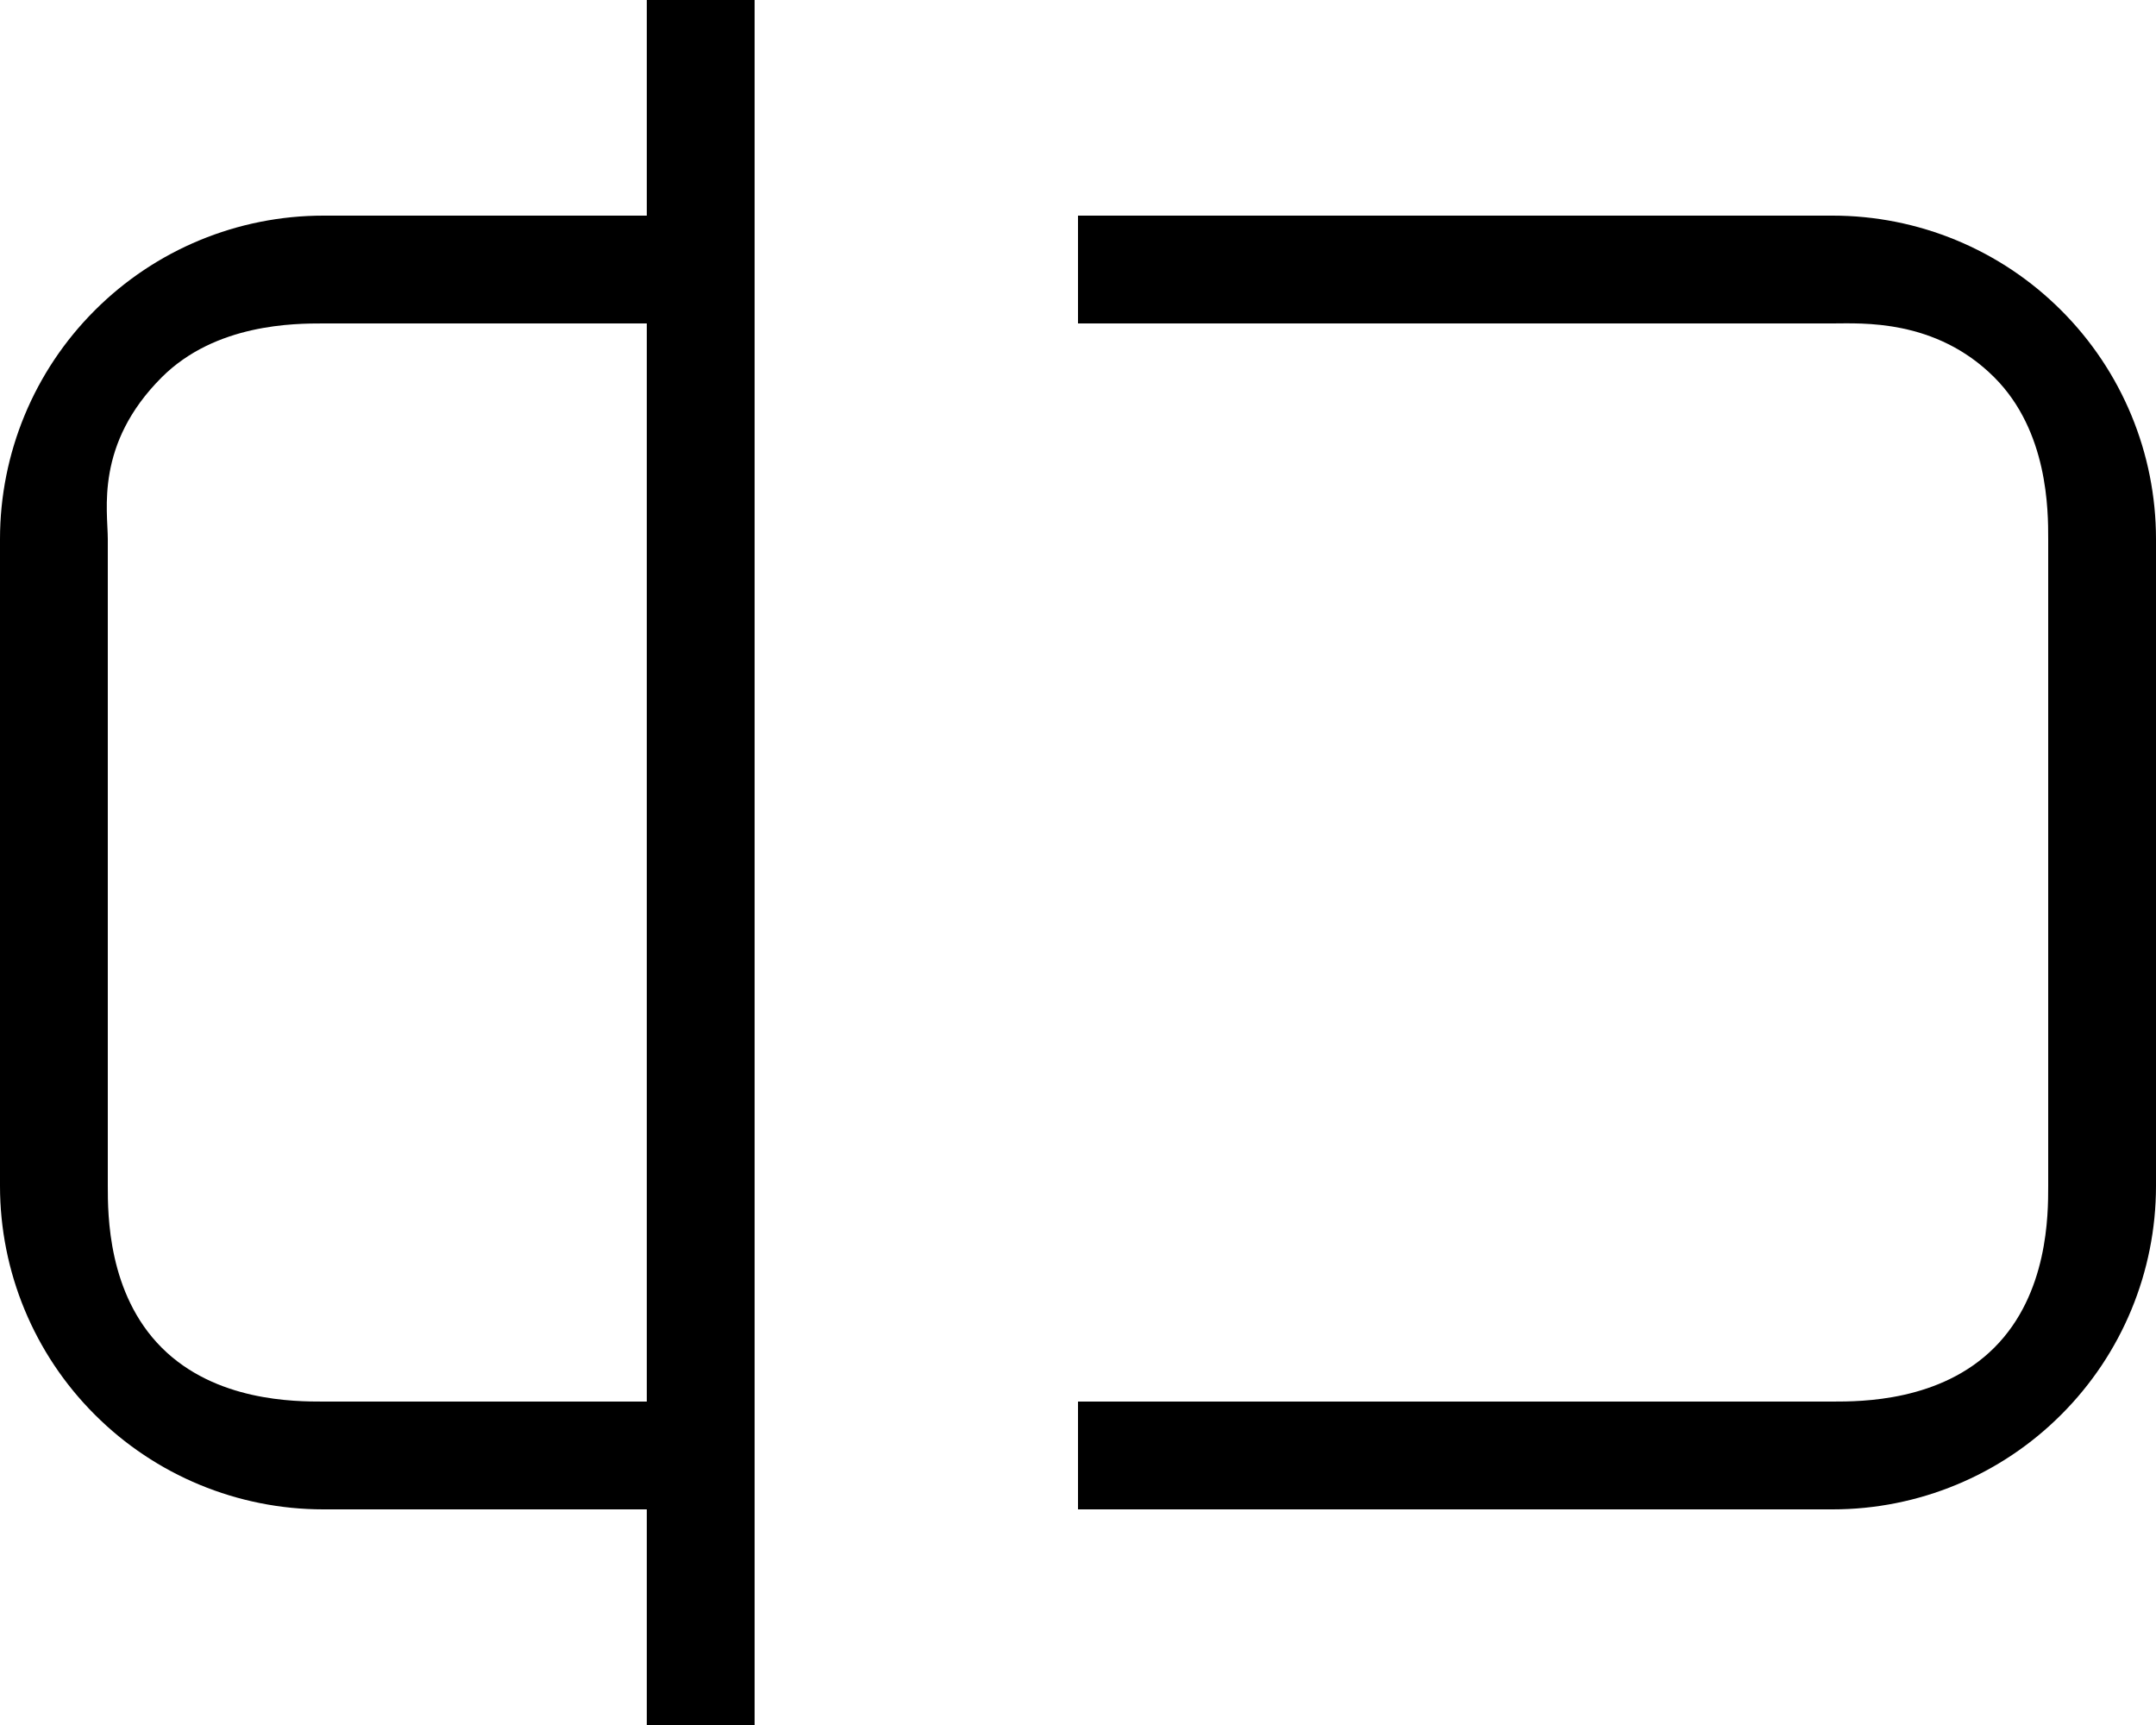 <svg width="20" height="16" viewBox="0 0 20 16" fill="none" xmlns="http://www.w3.org/2000/svg">
<path fill-rule="evenodd" clip-rule="evenodd" d="M7 0H6V2H3C2.204 2 1.441 2.316 0.879 2.879C0.316 3.441 0 4.204 0 5V11C0 11.796 0.316 12.559 0.879 13.121C1.441 13.684 2.204 14 3 14H6V16H7V0ZM6 3V13H3C2.735 13 2 13 1.5 12.5C1 12 1 11.265 1 11V5C1 4.735 0.879 4.121 1.5 3.5C2 3 2.735 3 3 3H6Z" fill="black"/>
<path d="M17 13H10V14H17C17.796 14 18.559 13.684 19.121 13.121C19.684 12.559 20 11.796 20 11V5C20 4.204 19.684 3.441 19.121 2.879C18.559 2.316 17.796 2 17 2H10V3H17C17.265 3 17.954 2.954 18.5 3.5C19 4 19 4.735 19 5V11C19 11.265 19 12 18.5 12.5C18 13 17.265 13 17 13Z" fill="black"/>
</svg>
